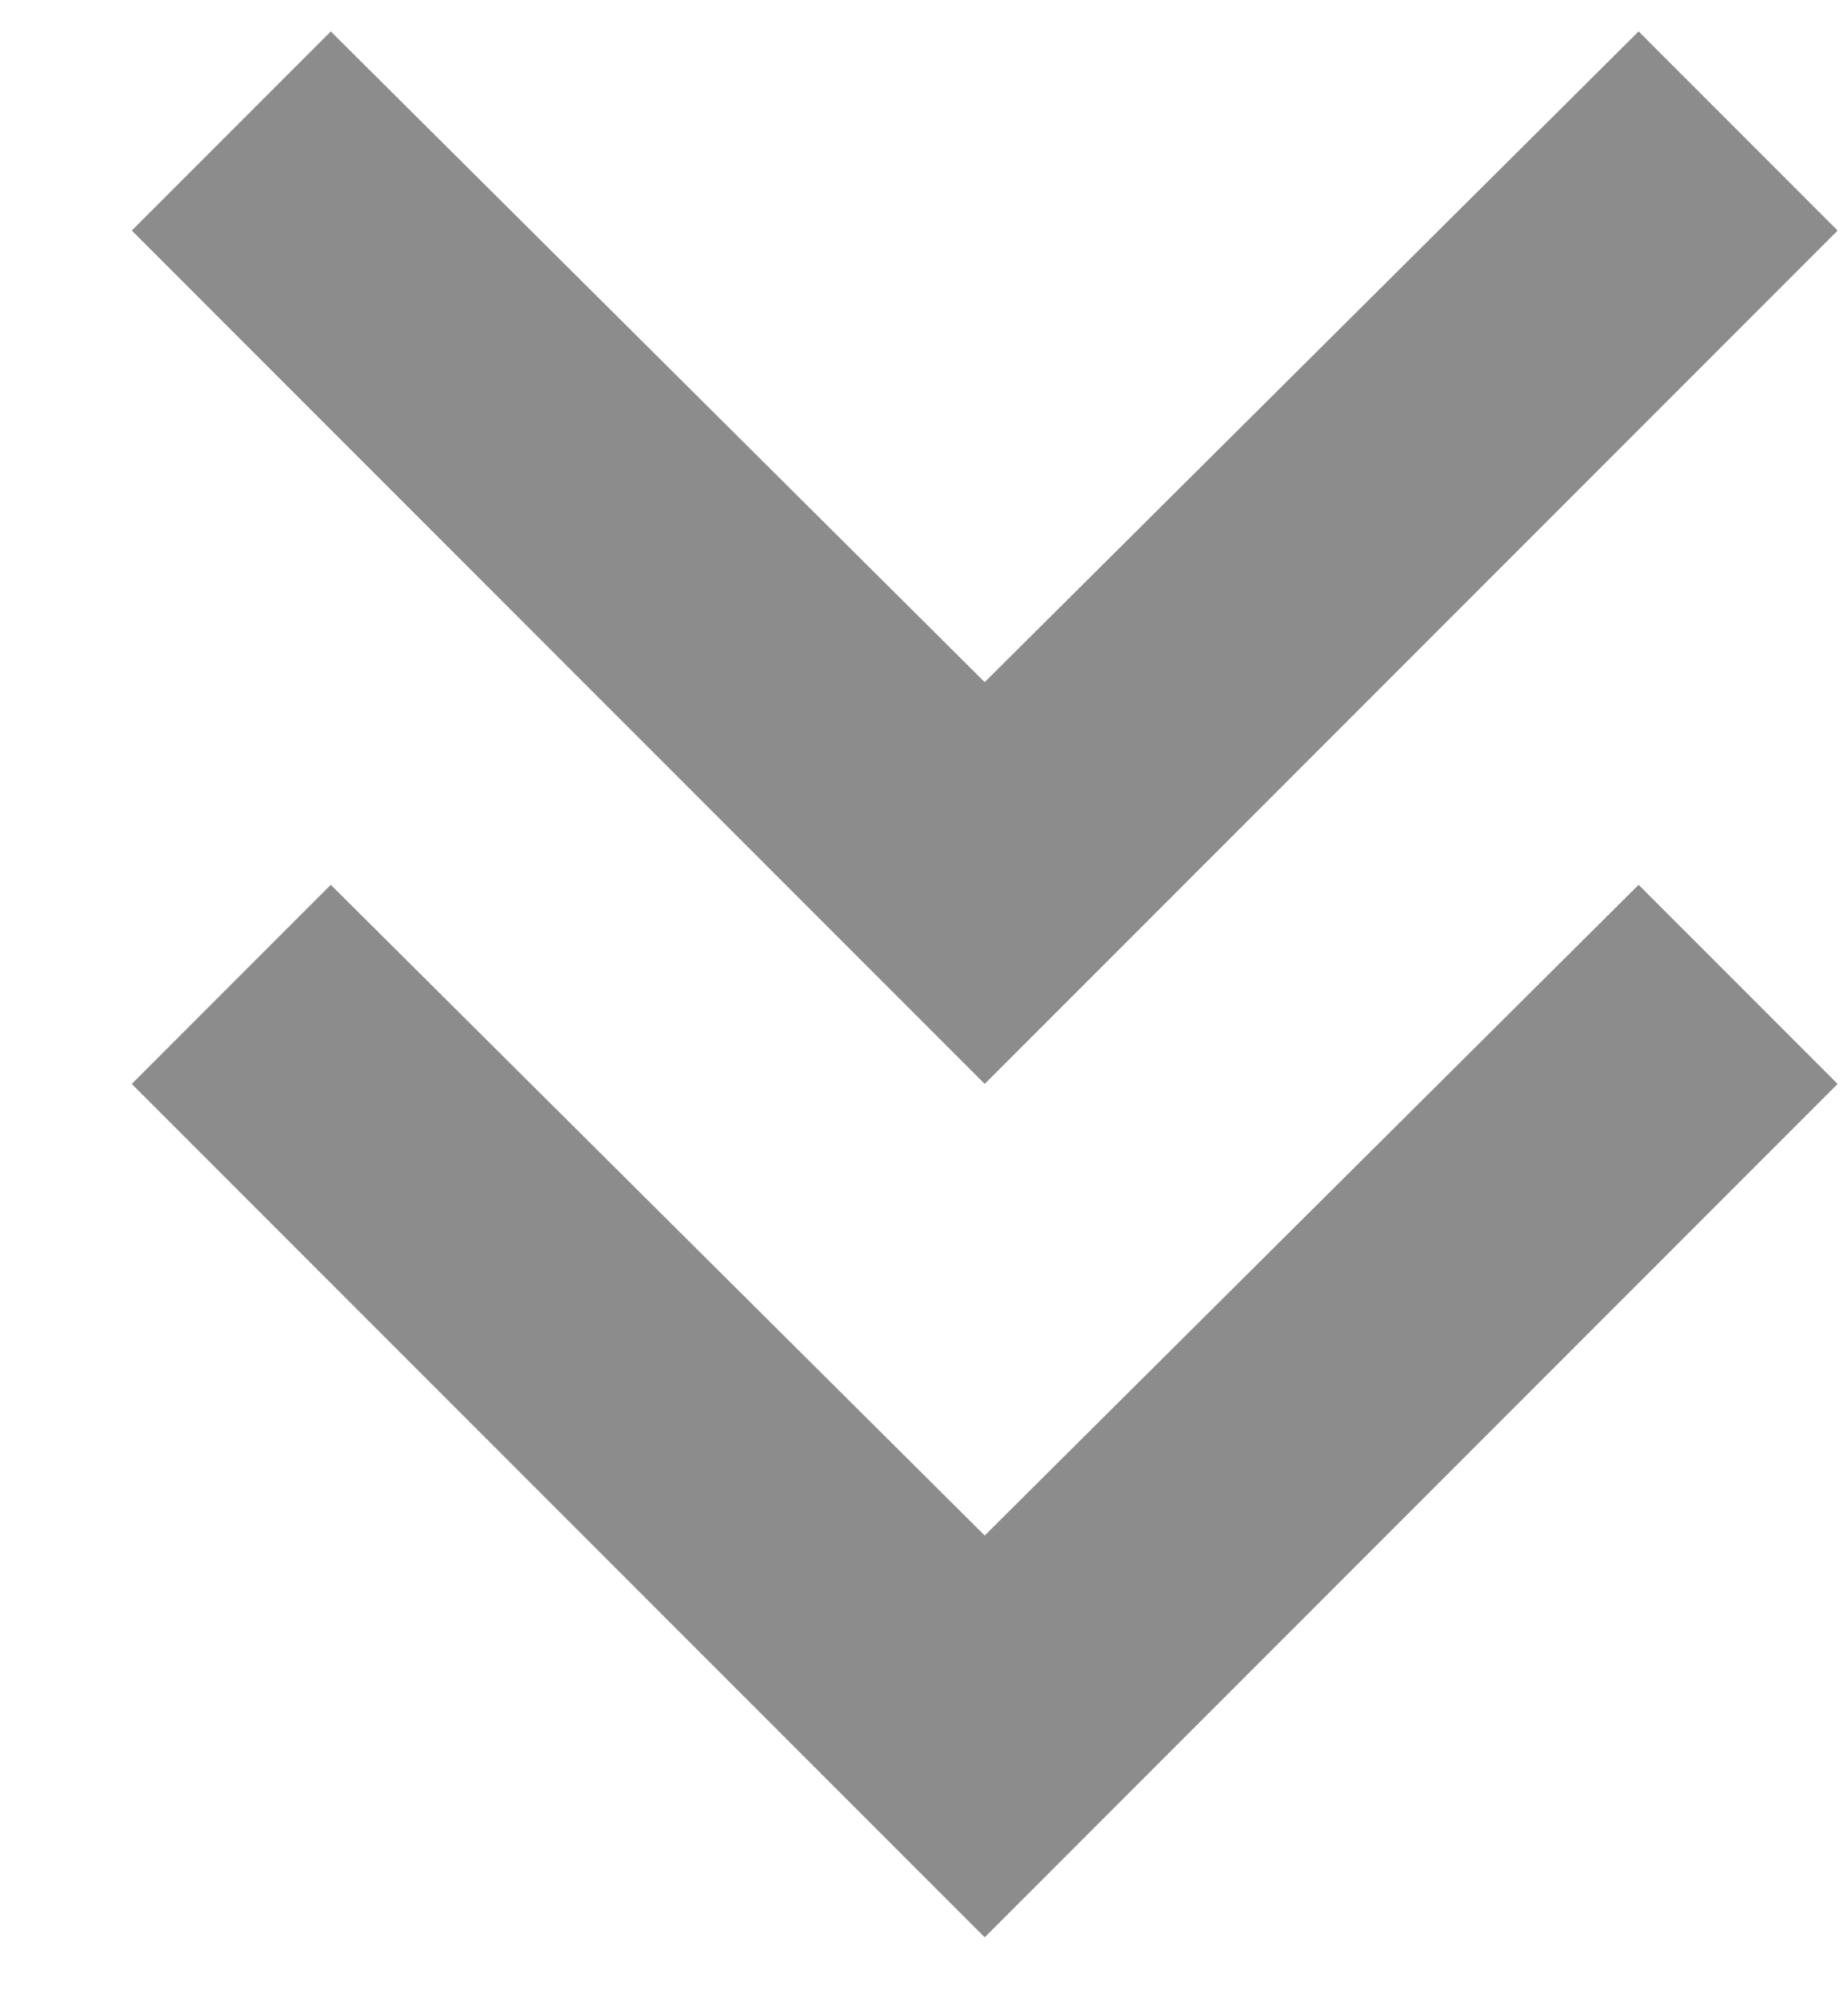 <svg width="13" height="14" viewBox="0 0 13 14" fill="none" xmlns="http://www.w3.org/2000/svg">
<path d="M6.927 13.621L0.927 7.621L2.327 6.221L6.927 10.796L11.527 6.221L12.927 7.621L6.927 13.621ZM6.927 7.621L0.927 1.621L2.327 0.221L6.927 4.796L11.527 0.221L12.927 1.621L6.927 7.621Z" fill="#8C8C8C"/>
</svg>
